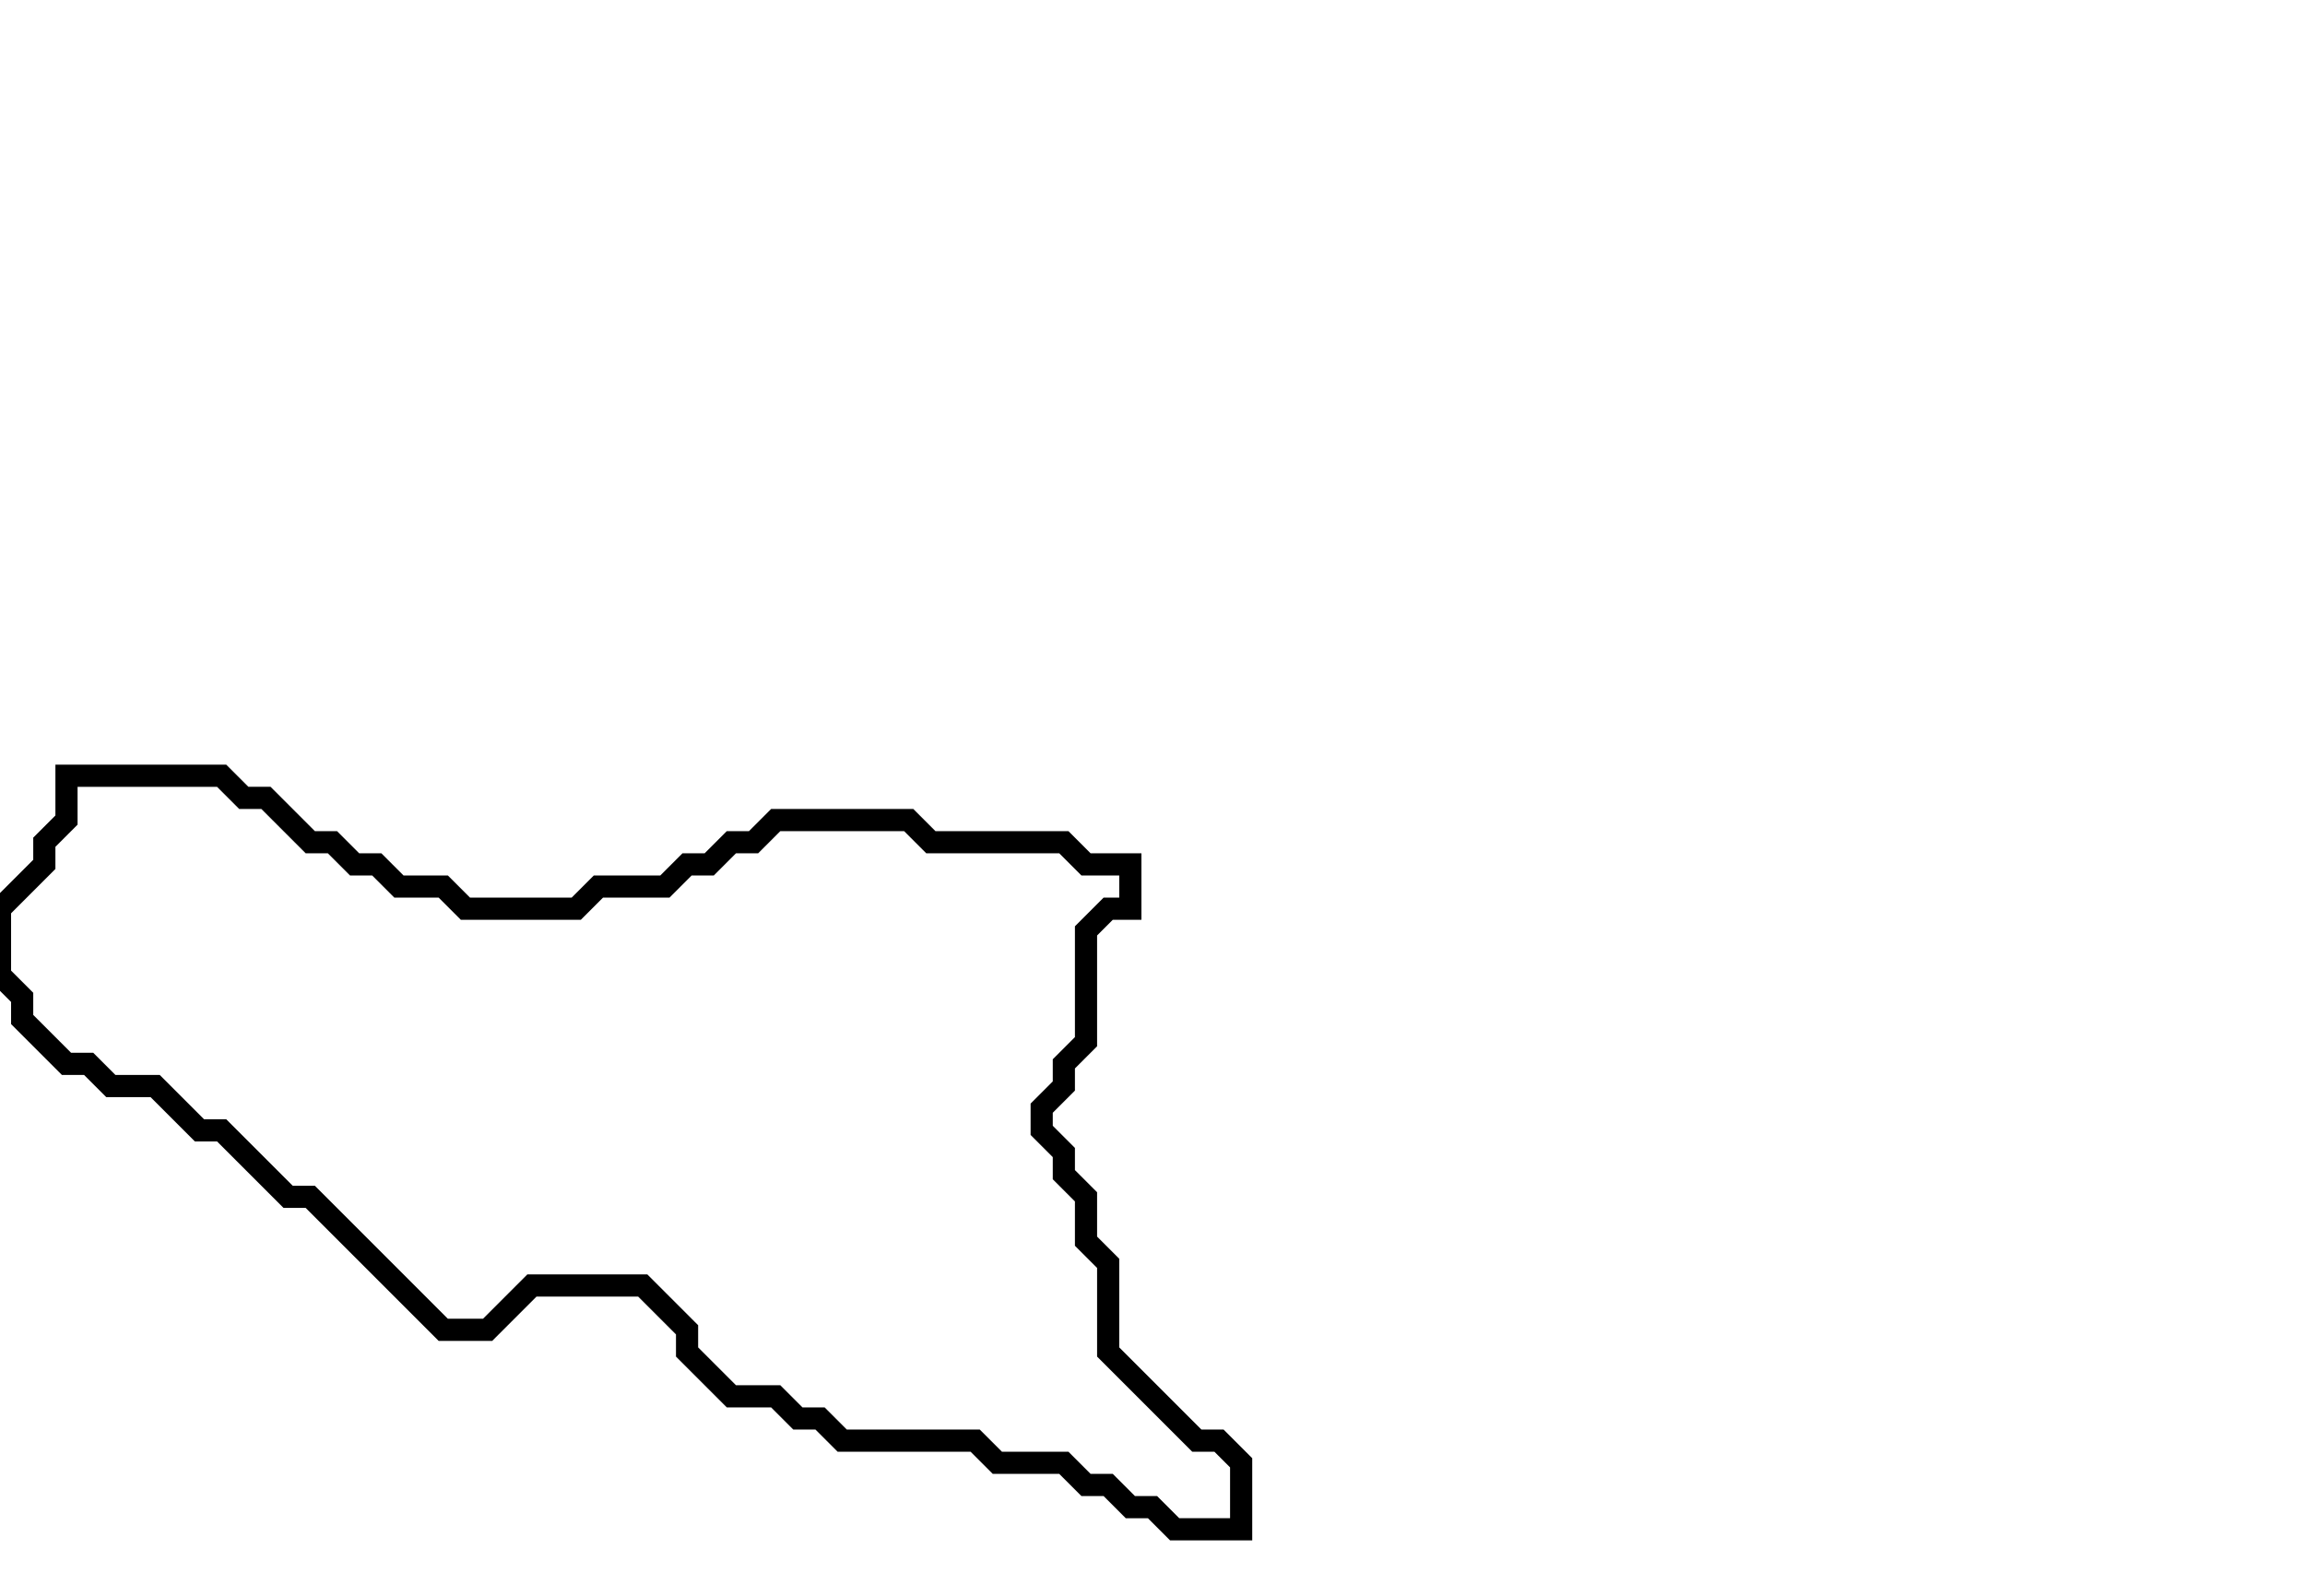 <svg xmlns="http://www.w3.org/2000/svg" width="104" height="72">
  <path d="M 3,35 L 3,37 L 2,38 L 2,39 L 0,41 L 0,44 L 1,45 L 1,46 L 3,48 L 4,48 L 5,49 L 7,49 L 9,51 L 10,51 L 13,54 L 14,54 L 20,60 L 22,60 L 24,58 L 29,58 L 31,60 L 31,61 L 33,63 L 35,63 L 36,64 L 37,64 L 38,65 L 44,65 L 45,66 L 48,66 L 49,67 L 50,67 L 51,68 L 52,68 L 53,69 L 56,69 L 56,66 L 55,65 L 54,65 L 50,61 L 50,57 L 49,56 L 49,54 L 48,53 L 48,52 L 47,51 L 47,50 L 48,49 L 48,48 L 49,47 L 49,42 L 50,41 L 51,41 L 51,39 L 49,39 L 48,38 L 42,38 L 41,37 L 35,37 L 34,38 L 33,38 L 32,39 L 31,39 L 30,40 L 27,40 L 26,41 L 21,41 L 20,40 L 18,40 L 17,39 L 16,39 L 15,38 L 14,38 L 12,36 L 11,36 L 10,35 Z" fill="none" stroke="black" stroke-width="1"/>
</svg>
